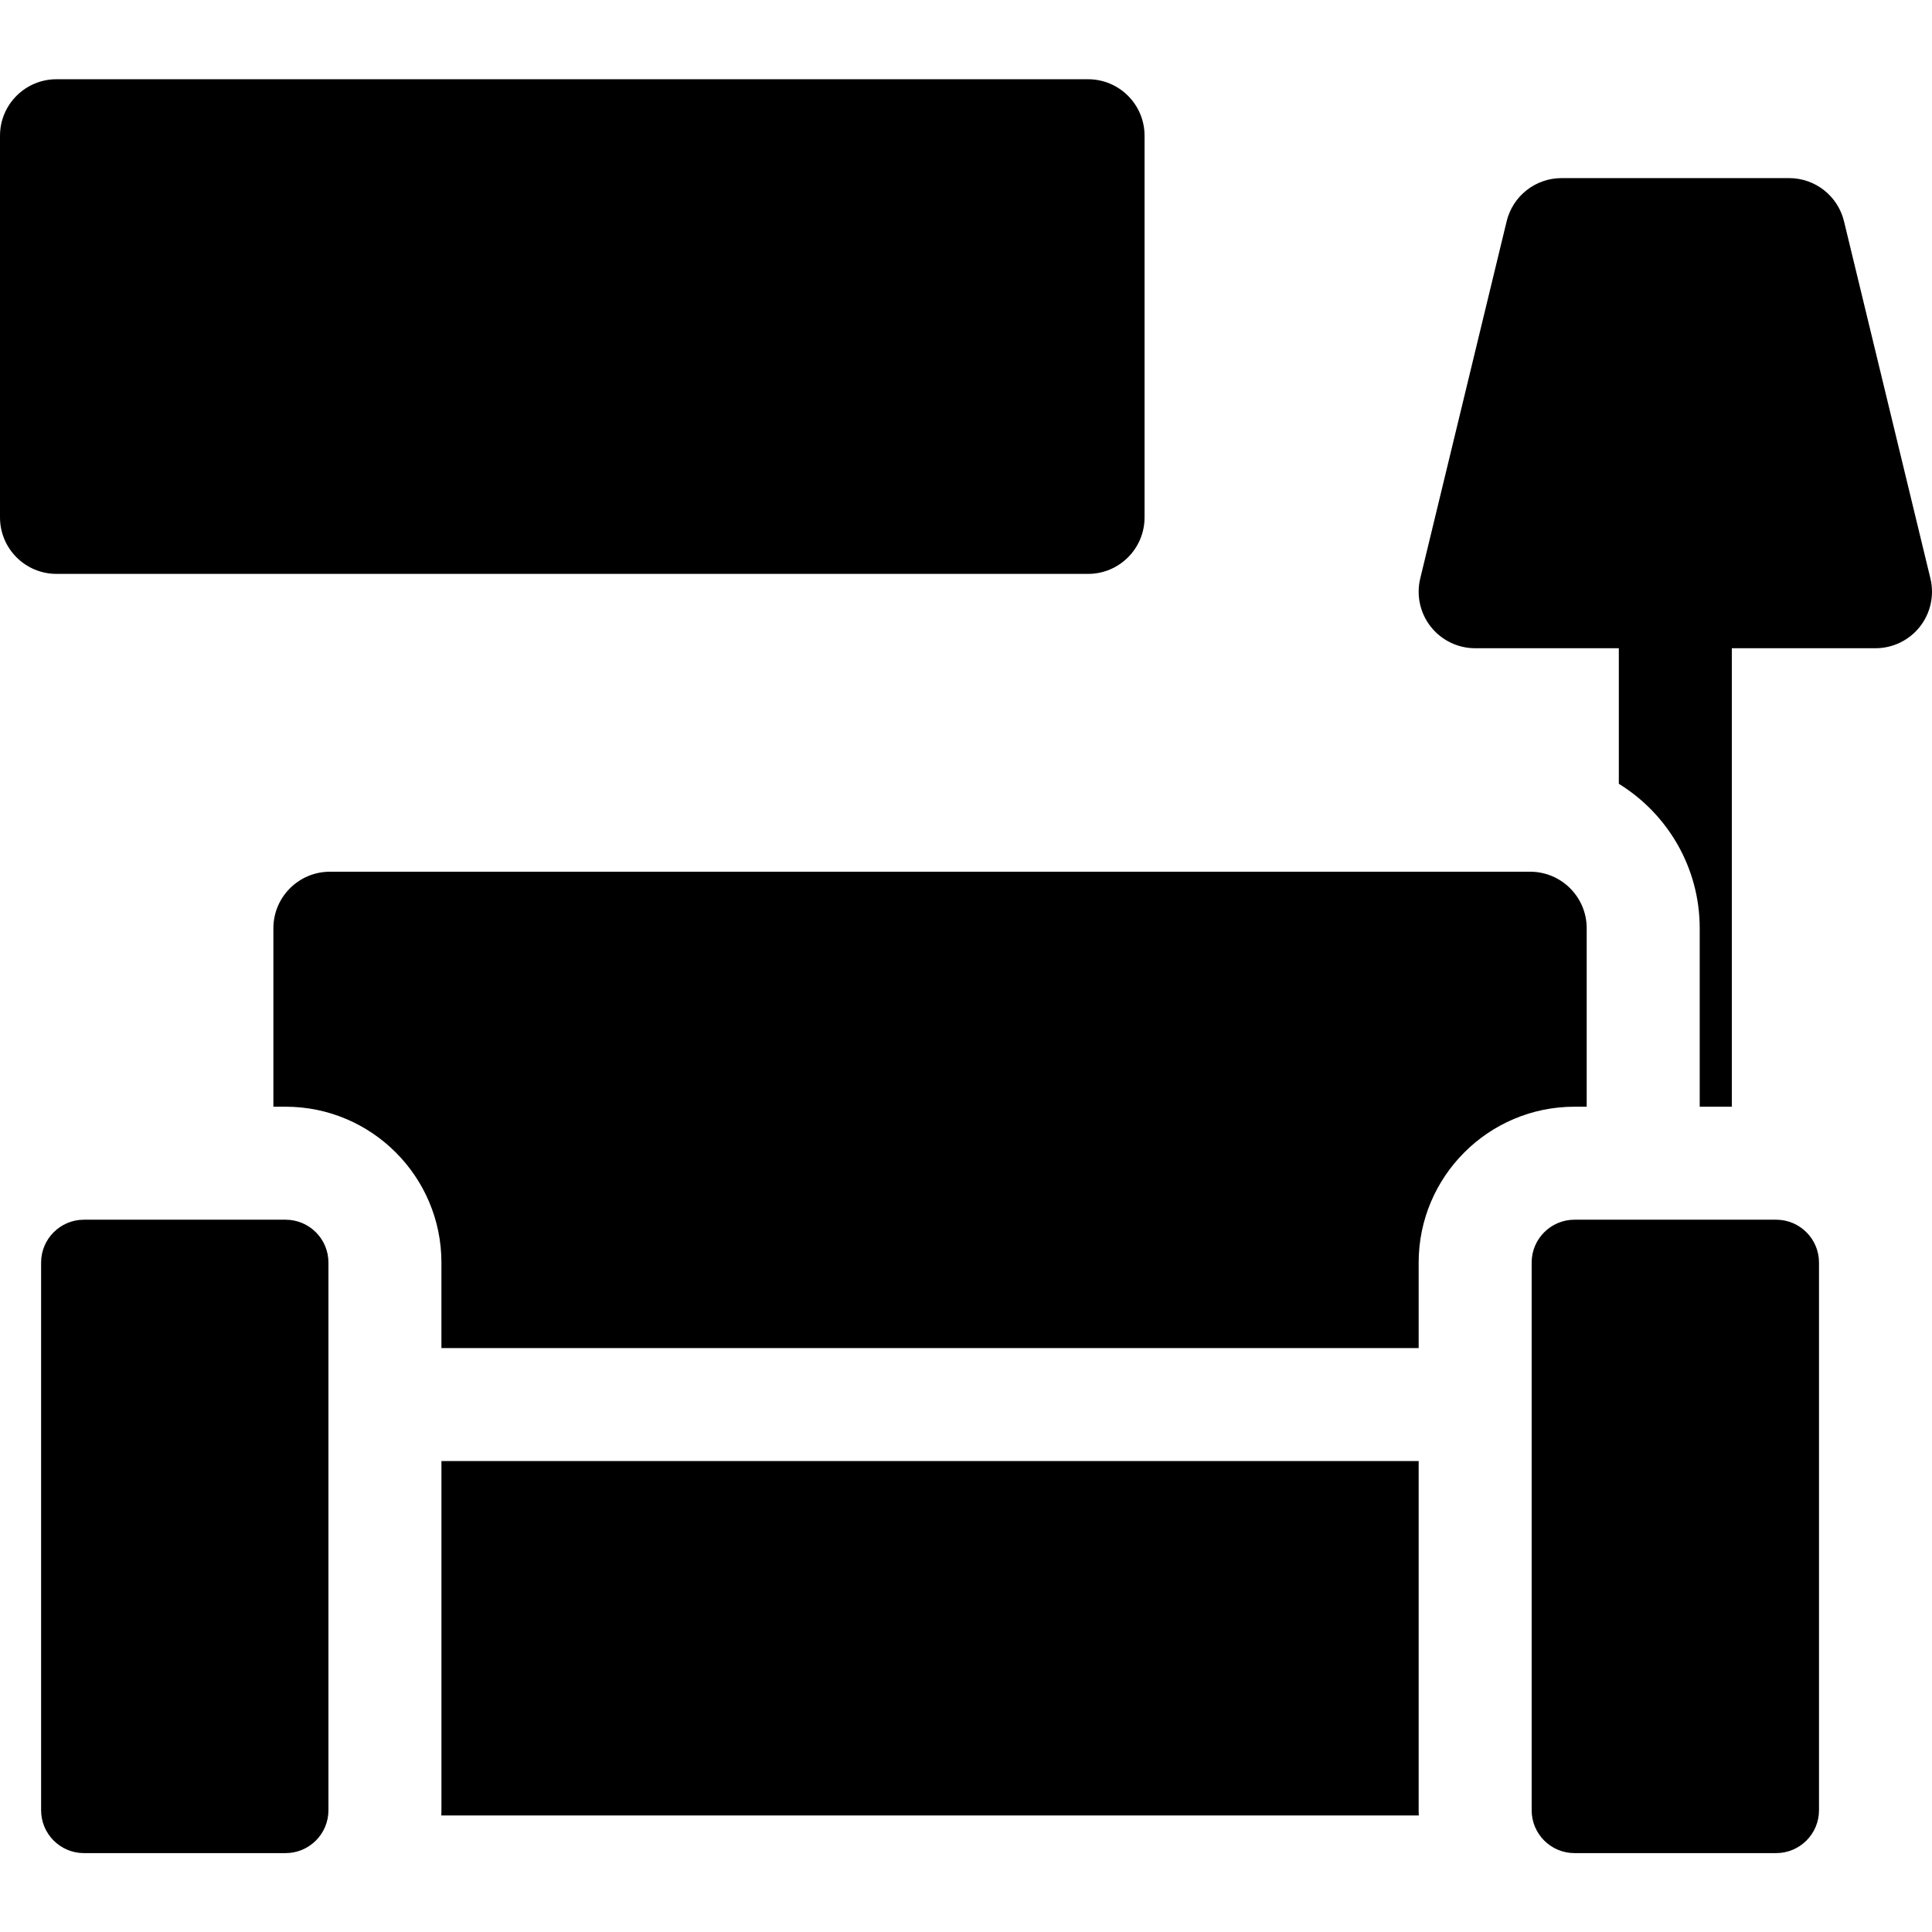 <svg height="512pt" viewBox="0 -21 512.001 512" width="512pt" xmlns="http://www.w3.org/2000/svg"><path d="m375.961 366.199h-258.973v92.547c0 .457-.02.91-.035 1.363h259.043c-.016-.453-.035-.906-.035-1.363zm0 0"/><path d="m14.973 131.086h273.375c8.27 0 14.973-6.703 14.973-14.973v-101.141c0-8.27-6.703-14.973-14.973-14.973h-273.375c-8.27 0-14.973 6.703-14.973 14.973v101.141c0 8.27 6.703 14.973 14.973 14.973zm0 0"/><path d="m450.441 224.988v47.301h8.512v-121.5h38.074c4.59 0 8.926-2.105 11.766-5.711 2.84-3.609 3.867-8.32 2.789-12.781l-22.898-94.645c-1.625-6.719-7.637-11.453-14.551-11.453h-60.305c-6.91 0-12.926 4.734-14.551 11.453l-22.898 94.645c-1.078 4.461-.051 9.172 2.789 12.781 2.84 3.605 7.176 5.711 11.766 5.711h38.074v35.926c12.848 7.914 21.434 22.109 21.434 38.273zm0 0"/><path d="m375.961 336.25v-22.668c0-22.77 18.523-41.293 41.293-41.293h3.238v-47.301c0-8.258-6.715-14.973-14.973-14.973h-318.094c-8.254 0-14.973 6.715-14.973 14.973v47.301h3.238c22.77 0 41.293 18.523 41.293 41.293v22.668zm0 0"/><path d="m87.039 313.582c0-6.254-5.09-11.348-11.348-11.348h-53.449c-6.258 0-11.348 5.094-11.348 11.348v145.164c0 6.258 5.09 11.348 11.348 11.348h53.449c6.258 0 11.348-5.09 11.348-11.348zm0 0"/><path d="m482.055 458.746v-145.164c0-6.254-5.094-11.348-11.352-11.348h-53.449c-6.258 0-11.348 5.094-11.348 11.348v145.164c0 6.258 5.09 11.348 11.348 11.348h53.449c6.258 0 11.352-5.09 11.352-11.348zm0 0"/></svg>